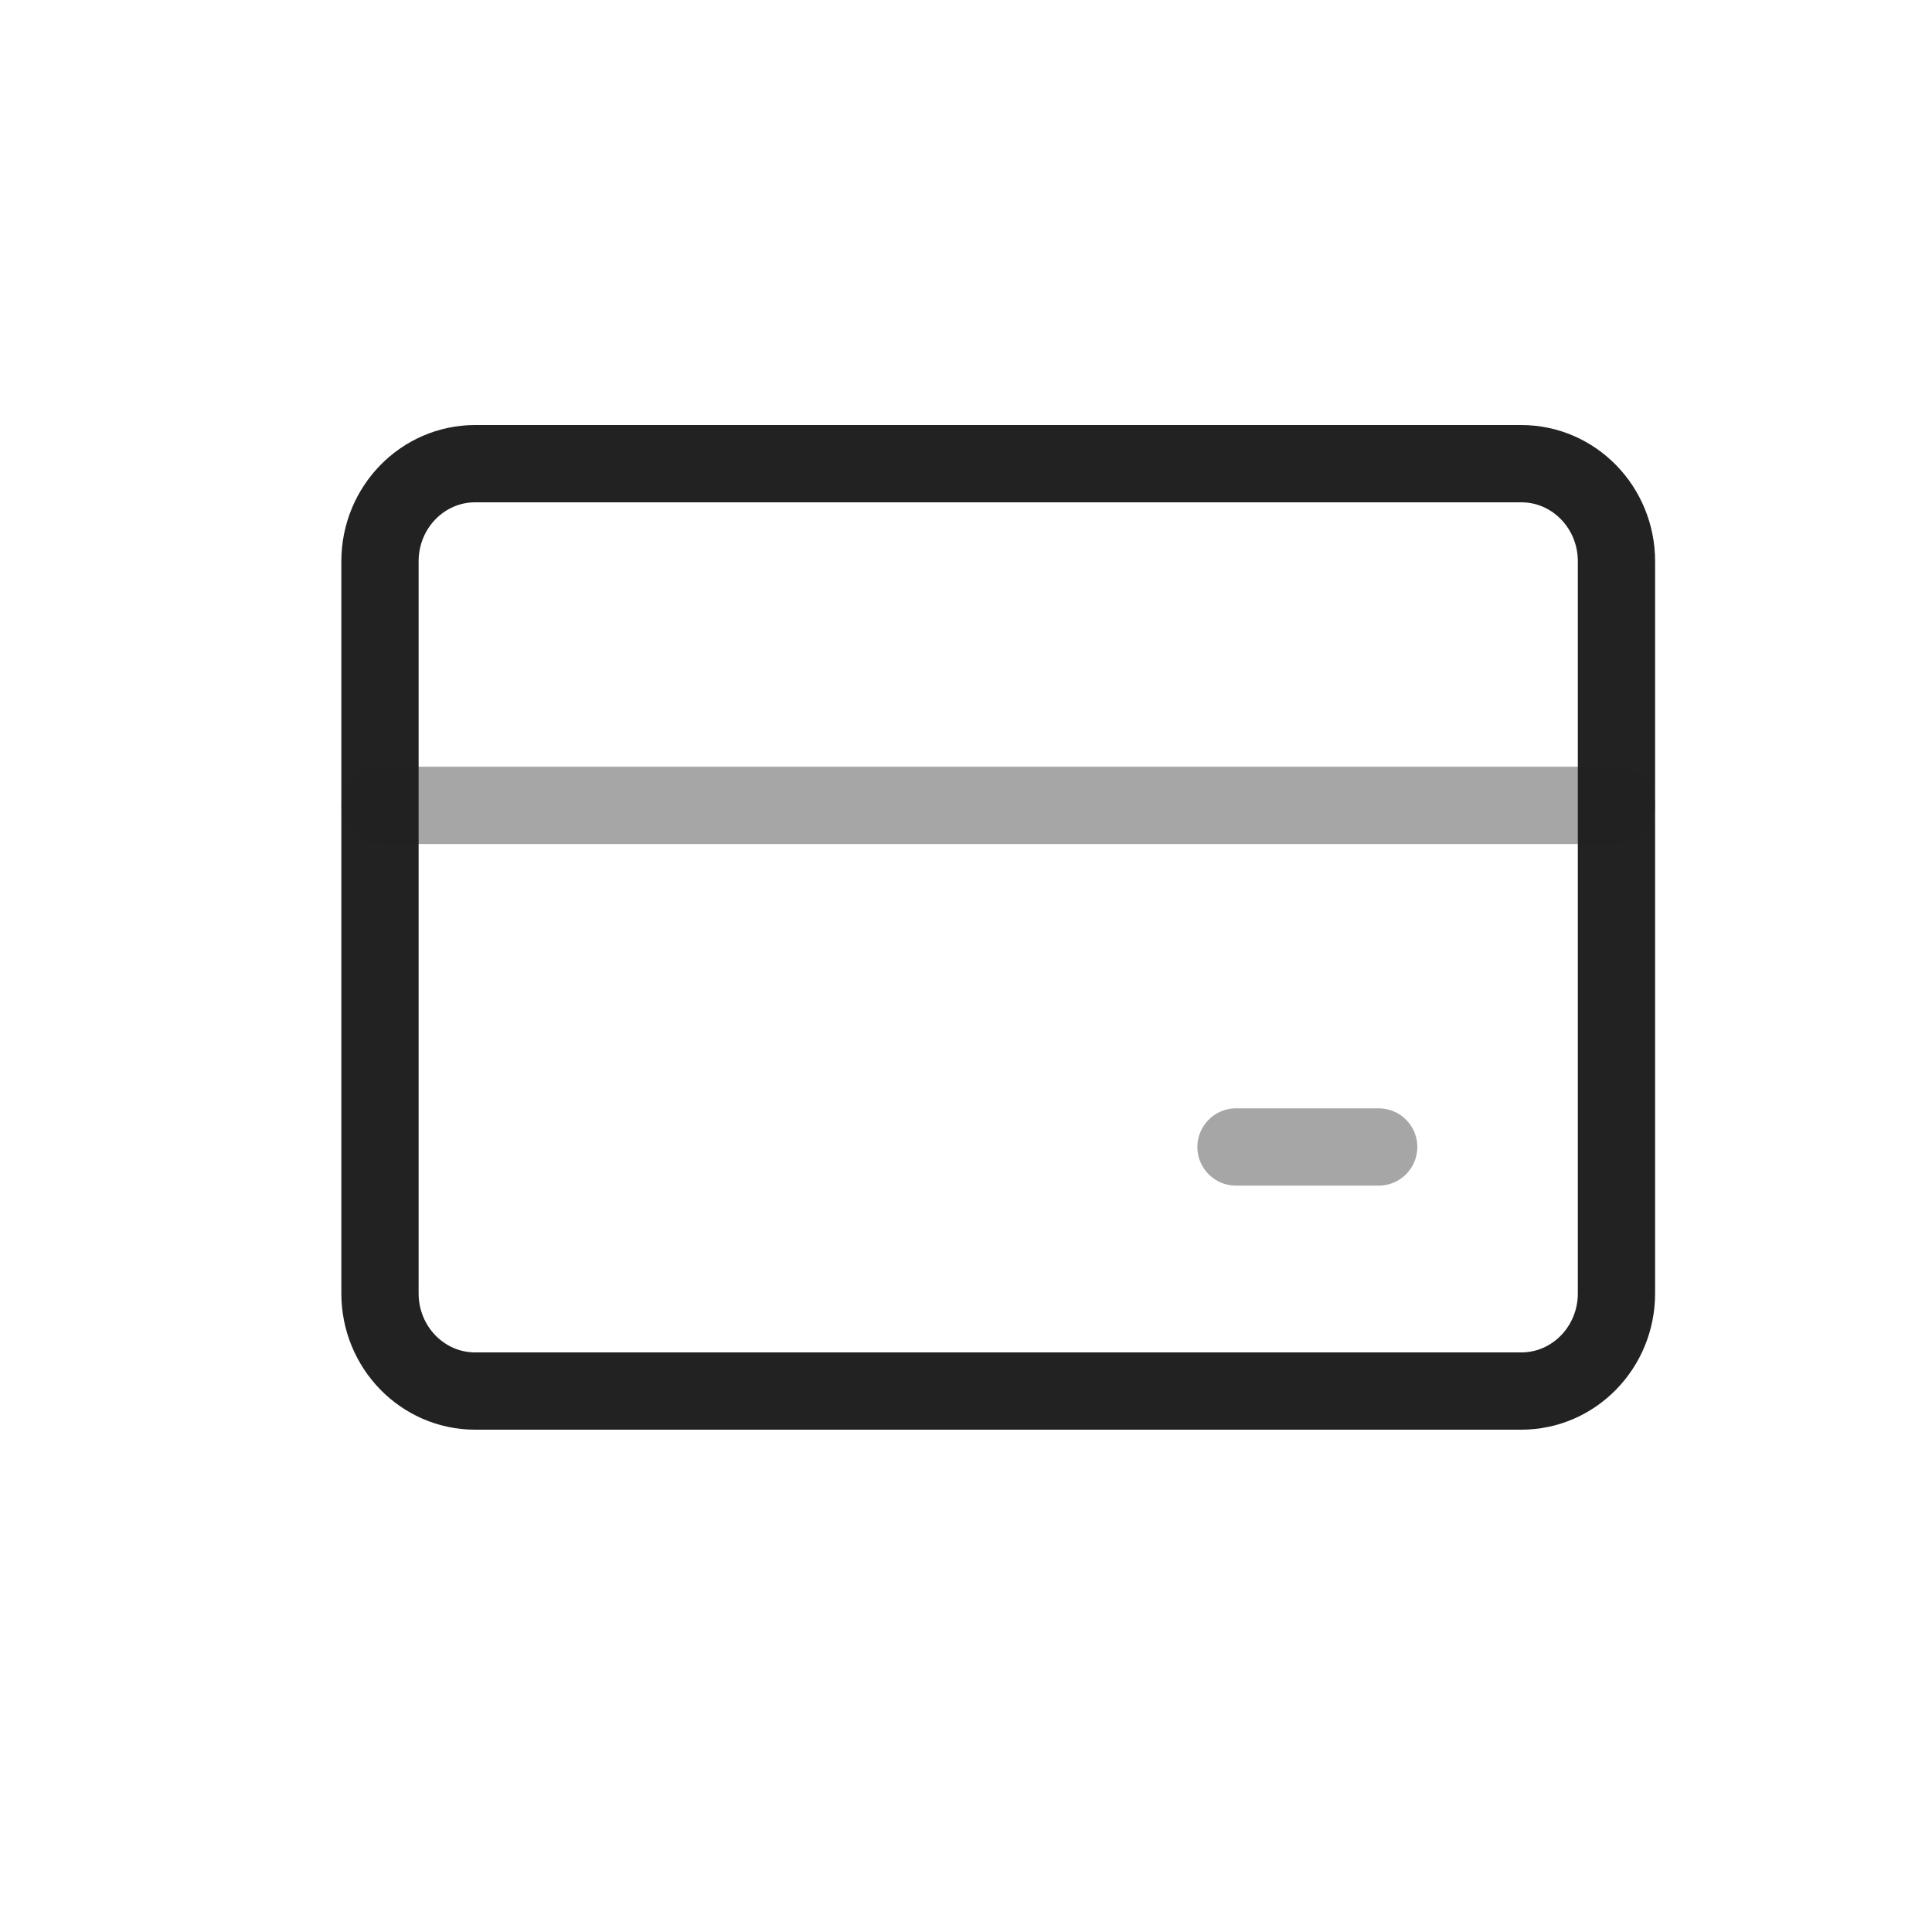 <?xml version="1.0" encoding="UTF-8" standalone="yes"?>
<svg width="25" height="25" viewBox="0 0 25 25" fill="none" xmlns="http://www.w3.org/2000/svg">
  <path d="M19.686 6H6.148C5.468 6 4.917 6.566 4.917 7.263V16.737C4.917 17.434 5.468 18 6.148 18H19.686C20.366 18 20.917 17.434 20.917 16.737V7.263C20.917 6.566 20.366 6 19.686 6Z" stroke="#222222" stroke-linecap="round" stroke-linejoin="round"/>
  <path opacity="0.4" d="M4.917 10.421H20.917" stroke="#222222" stroke-linecap="round" stroke-linejoin="round"/>
  <path opacity="0.4" d="M15.994 14.842H17.84" stroke="#222222" stroke-linecap="round" stroke-linejoin="round"/>
</svg>